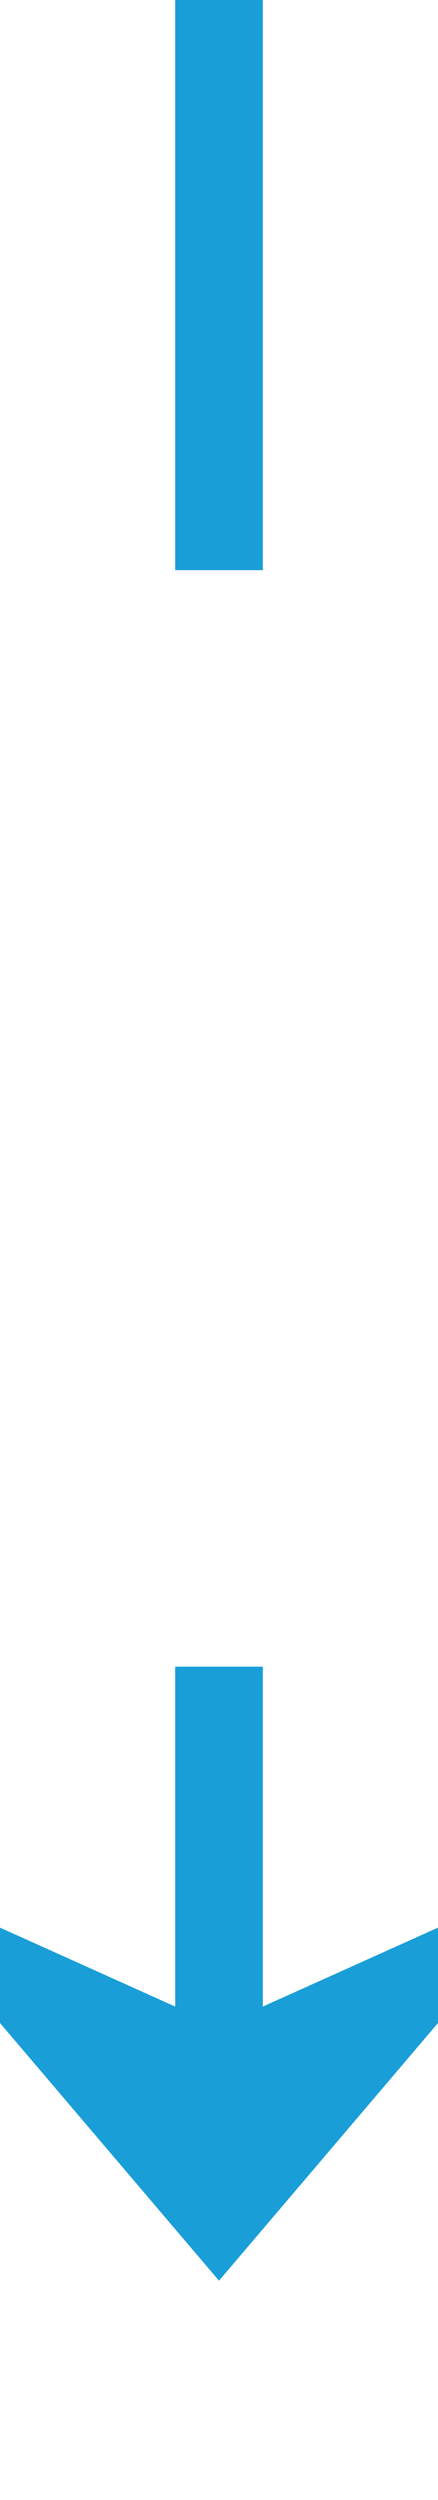 ﻿<?xml version="1.0" encoding="utf-8"?>
<svg version="1.1" xmlns:xlink="http://www.w3.org/1999/xlink" width="10px" height="57px" preserveAspectRatio="xMidYMin meet" viewBox="660 1908  8 57" xmlns="http://www.w3.org/2000/svg">
  <defs>
    <mask fill="white" id="clip150">
      <path d="M 647.5 1921  L 680.5 1921  L 680.5 1946  L 647.5 1946  Z M 647 1908  L 681 1908  L 681 1977  L 647 1977  Z " fill-rule="evenodd" />
    </mask>
  </defs>
  <path d="M 664 1921  L 664 1908  M 664 1946  L 664 1958  " stroke-width="2" stroke="#199ed8" fill="none" />
  <path d="M 656 1950.6  L 664 1960  L 672 1950.6  L 664 1954.2  L 656 1950.6  Z " fill-rule="nonzero" fill="#199ed8" stroke="none" mask="url(#clip150)" />
</svg>